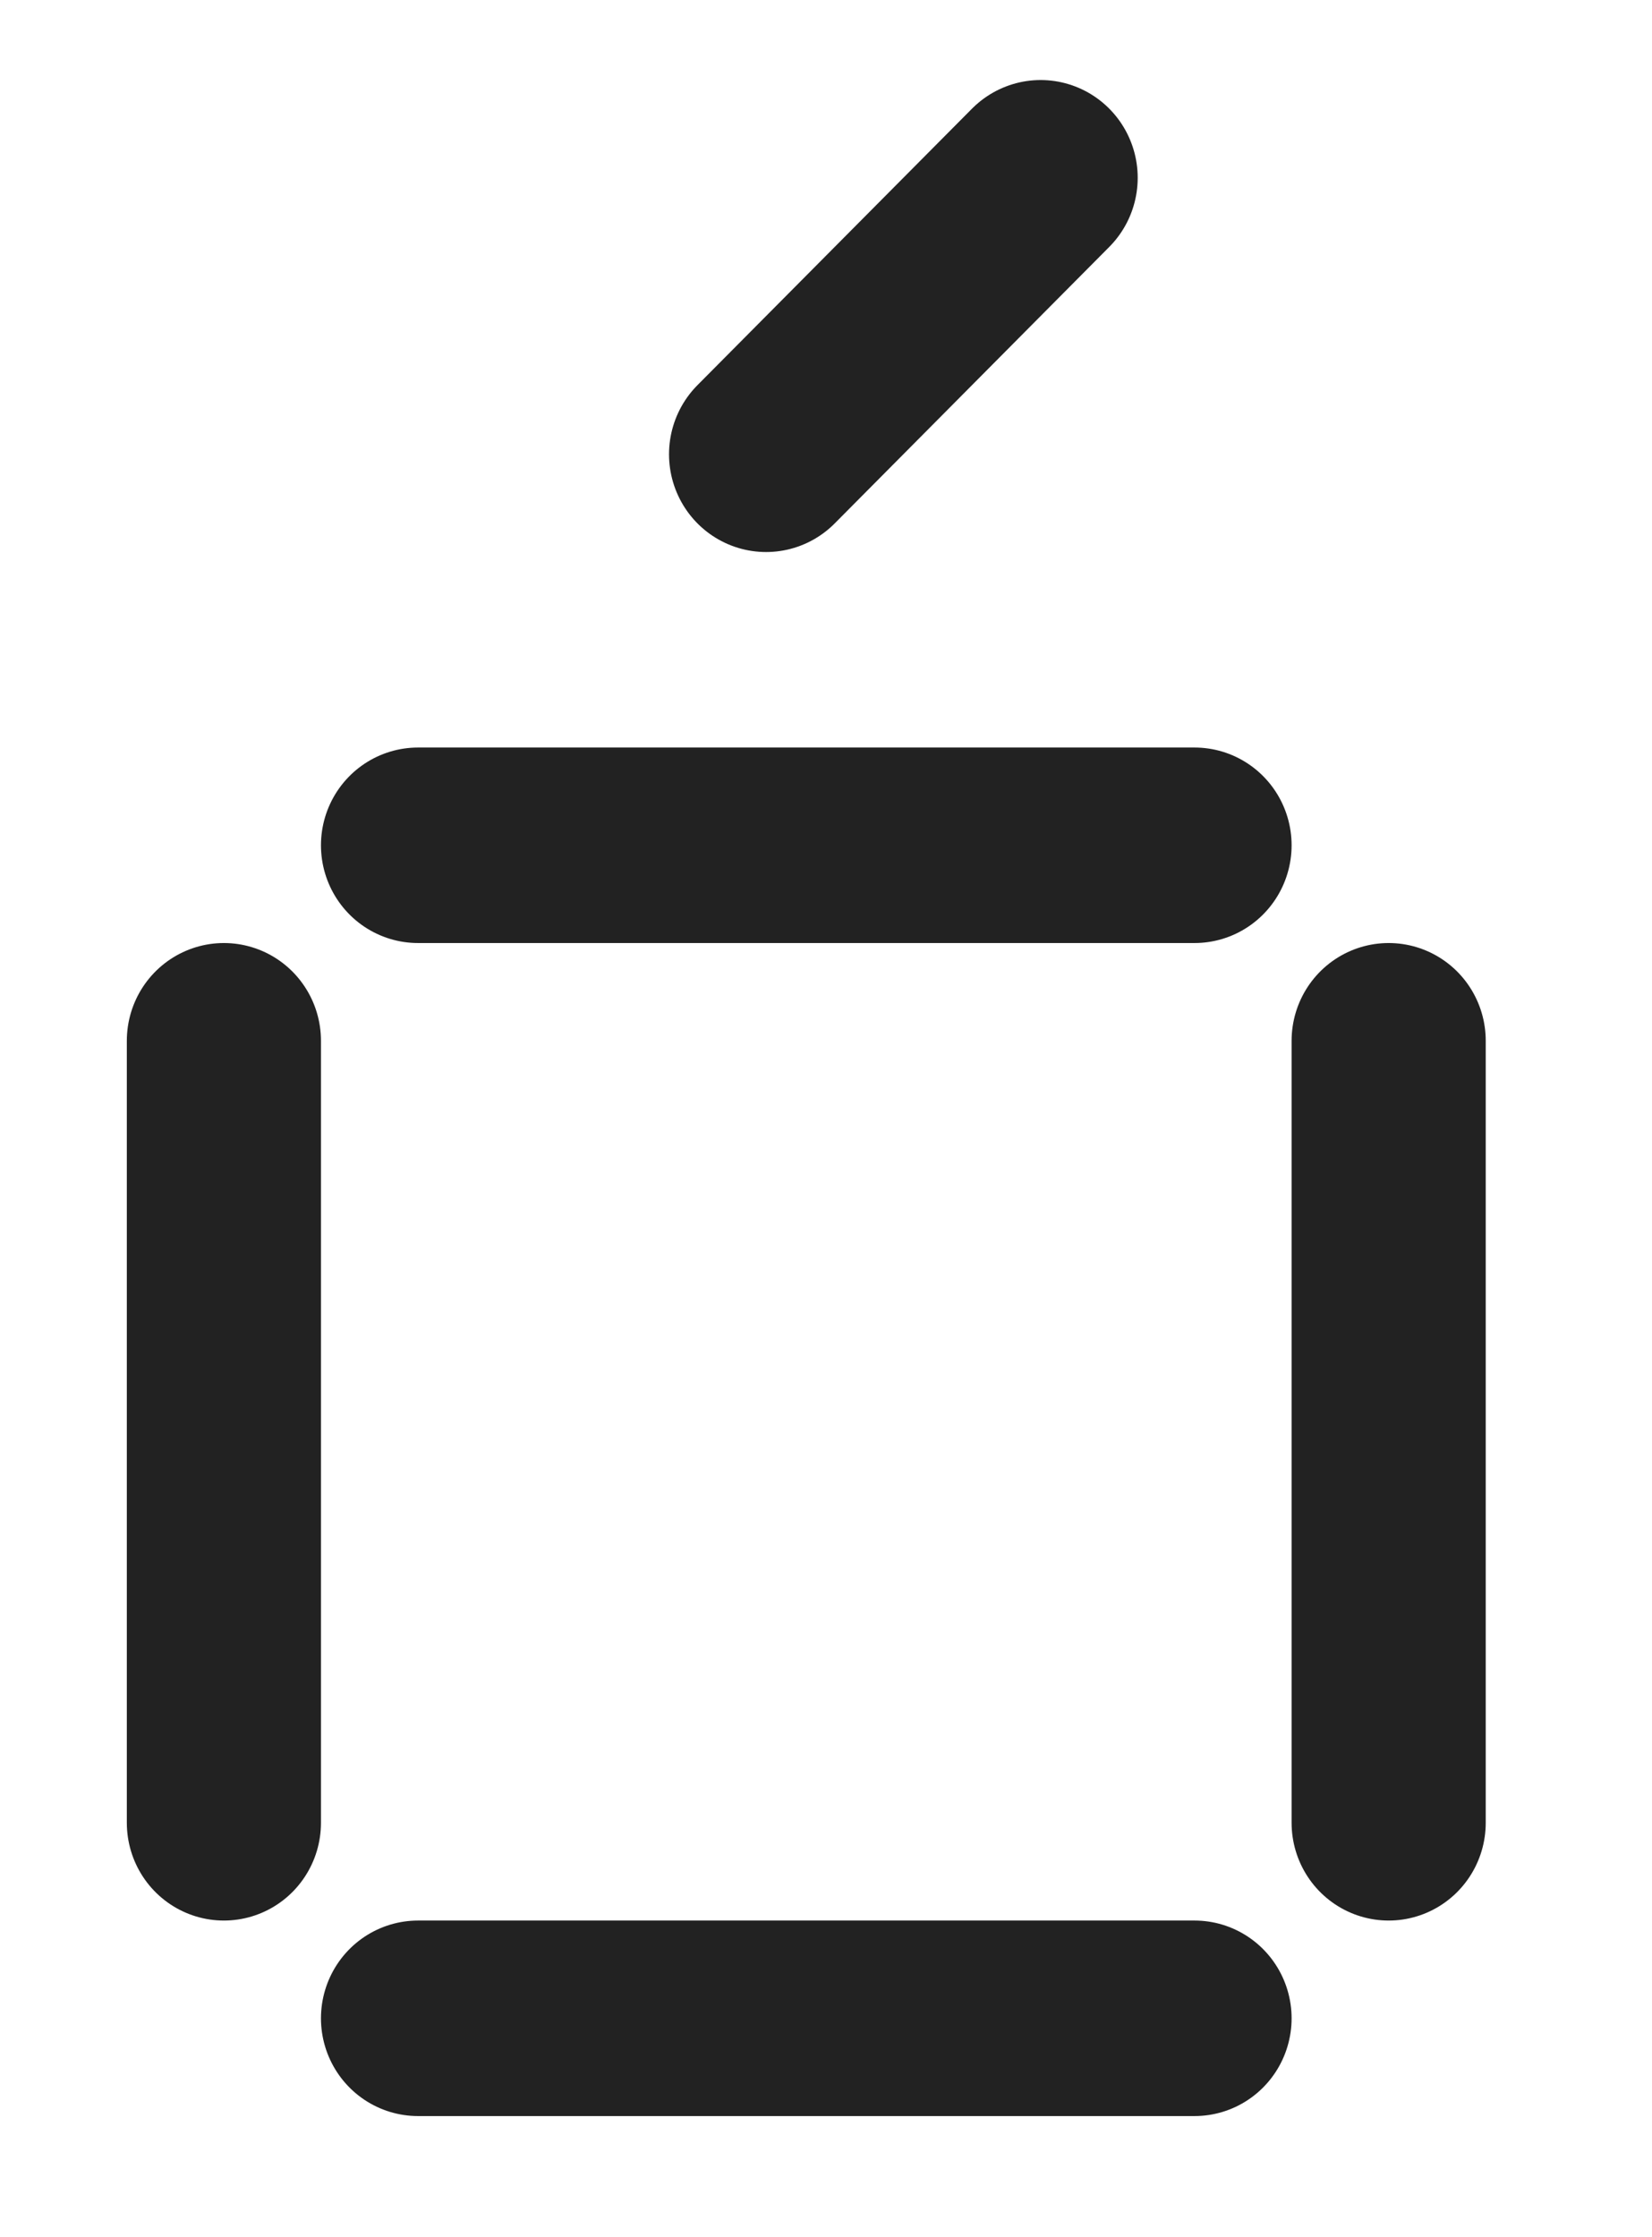 <svg width="336" height="455" xmlns="http://www.w3.org/2000/svg" xmlns:xlink="http://www.w3.org/1999/xlink" xml:space="preserve" overflow="hidden"><defs><clipPath id="clip0"><rect x="952" y="45" width="336" height="455"/></clipPath><clipPath id="clip1"><rect x="952" y="46" width="335" height="454"/></clipPath><clipPath id="clip2"><rect x="952" y="46" width="335" height="454"/></clipPath></defs><g clip-path="url(#clip0)" transform="translate(-952 -45)"><g clip-path="url(#clip1)"><g clip-path="url(#clip2)"><path d="M403.018 240.29 347.178 296.128" stroke="#222222" stroke-width="39.484" stroke-linecap="round" stroke-linejoin="round" stroke-miterlimit="4" stroke-opacity="1" fill="#000000" fill-rule="nonzero" fill-opacity="1" transform="matrix(1 0 0 1.007 760.636 -160.814)"/><path d="M236.902 414.579 236.902 572.513" stroke="#222222" stroke-width="39.484" stroke-linecap="round" stroke-linejoin="round" stroke-miterlimit="4" stroke-opacity="1" fill="none" fill-rule="nonzero" transform="matrix(1 0 0 1.007 760.636 -160.814)"/><path d="M473.804 414.579 473.804 572.513" stroke="#222222" stroke-width="39.484" stroke-linecap="round" stroke-linejoin="round" stroke-miterlimit="4" stroke-opacity="1" fill="none" fill-rule="nonzero" transform="matrix(1 0 0 1.007 760.636 -160.814)"/><path d="M434.32 611.997 276.386 611.997" stroke="#222222" stroke-width="39.484" stroke-linecap="round" stroke-linejoin="round" stroke-miterlimit="4" stroke-opacity="1" fill="none" fill-rule="nonzero" transform="matrix(1 0 0 1.007 760.636 -160.814)"/><path d="M434.32 375.095 276.386 375.095" stroke="#222222" stroke-width="39.484" stroke-linecap="round" stroke-linejoin="round" stroke-miterlimit="4" stroke-opacity="1" fill="none" fill-rule="nonzero" transform="matrix(1 0 0 1.007 760.636 -160.814)"/><path d="M709.719 562.642 709.719 311.131 865.087 311.131 865.087 343.508 747.228 343.508 747.228 419.711 856.203 419.711 856.203 451.891 747.228 451.891 747.228 562.642 709.719 562.642ZM920.248 562.642 920.248 372.134 957.757 372.134 957.757 562.642 920.248 562.642ZM947.492 477.752C947.492 453.405 949.991 433.201 954.994 417.145 960.126 400.957 967.233 388.914 976.315 381.017 985.526 373.121 996.319 369.172 1008.69 369.172 1012.38 369.172 1015.8 369.435 1018.96 369.962 1022.25 370.489 1025.47 371.212 1028.63 372.134L1027.25 409.446C1023.7 408.524 1019.81 407.734 1015.6 407.077 1011.52 406.287 1007.77 405.892 1004.35 405.892 993.555 405.892 984.737 408.788 977.894 414.579 971.05 420.239 965.982 428.463 962.693 439.256 959.402 449.916 957.757 462.749 957.757 477.752L947.492 477.752ZM1195.85 372.134 1233.56 372.134 1233.56 562.642 1195.85 562.642 1195.85 372.134ZM1063.19 372.134 1100.7 372.134 1100.7 489.795C1100.7 504.141 1104.18 514.999 1111.16 522.369 1118.27 529.739 1128.2 533.424 1140.97 533.424 1151.76 533.424 1161.24 530.595 1169.4 524.935 1177.69 519.275 1184.14 511.248 1188.74 500.85 1193.48 490.452 1195.85 478.147 1195.85 463.933L1207.89 463.933C1207.89 486.176 1204.87 504.864 1198.81 520 1192.76 535.136 1184.27 546.651 1173.35 554.548 1162.42 562.313 1149.66 566.196 1135.05 566.196 1121.1 566.196 1108.66 563.629 1097.73 558.497 1086.94 553.364 1078.46 545.467 1072.27 534.806 1066.22 524.013 1063.19 510.129 1063.19 493.151L1063.19 372.134ZM1332.17 332.255C1324.67 332.255 1318.75 330.216 1314.41 326.135 1310.19 321.924 1308.09 316.264 1308.09 309.157 1308.09 302.313 1310.19 296.917 1314.41 292.969 1318.75 288.888 1324.67 286.849 1332.17 286.849 1339.54 286.849 1345.34 288.888 1349.55 292.969 1353.89 296.917 1356.06 302.313 1356.06 309.157 1356.06 316.264 1353.89 321.924 1349.55 326.135 1345.34 330.216 1339.54 332.255 1332.17 332.255ZM1313.42 562.642 1313.42 372.134 1350.93 372.134 1350.93 562.642 1313.42 562.642ZM1494.07 567.775C1483.28 567.775 1473.54 565.736 1464.86 561.655 1456.17 557.575 1449.26 551.455 1444.13 543.295 1439.13 535.004 1436.63 524.606 1436.63 512.103L1436.63 321.002 1473.94 321.002 1473.94 510.919C1473.94 528.819 1482.3 537.768 1499.01 537.768 1504.14 537.768 1509.14 537.241 1514.01 536.188 1518.88 535.004 1524.41 533.292 1530.6 531.055L1535.93 557.707C1528.95 560.603 1522.04 562.972 1515.2 564.814 1508.49 566.788 1501.45 567.775 1494.07 567.775ZM1407.6 398.193 1407.6 372.726 1530.2 372.726 1530.2 398.193 1407.6 398.193ZM1554.4 372.726 1596.45 372.726 1653.7 529.871 1646 529.871 1692 372.726 1730.3 372.726 1658.24 599.165C1651.66 619.696 1643.17 635.03 1632.78 645.163 1622.51 655.429 1609.61 660.562 1594.08 660.562 1585.4 660.562 1577.04 659.443 1569.01 657.206 1561.11 654.969 1553.02 651.678 1544.73 647.335L1544.73 613.576C1551.83 618.577 1558.68 622.198 1565.26 624.434 1571.84 626.671 1578.68 627.79 1585.79 627.79 1592.9 627.79 1598.95 625.619 1603.95 621.276 1609.09 617.065 1613.36 611.405 1616.79 604.298 1620.34 597.323 1623.37 589.689 1625.87 581.397L1631.59 562.642 1554.4 372.726ZM1842.27 562.642 1928.35 311.131 1974.74 311.131 2058.24 562.642 2018.76 562.642 1999.22 502.627 1902.09 502.627 1881.75 562.642 1842.27 562.642ZM1911.56 473.804 1989.94 473.804 1950.85 356.34 1911.56 473.804ZM2106.3 562.642 2106.3 311.131 2143.81 311.131 2143.81 562.642 2106.3 562.642Z" fill="#000000" fill-rule="nonzero" fill-opacity="1" transform="matrix(1 0 0 1.007 760.636 -160.814)"/></g></g></g></svg>